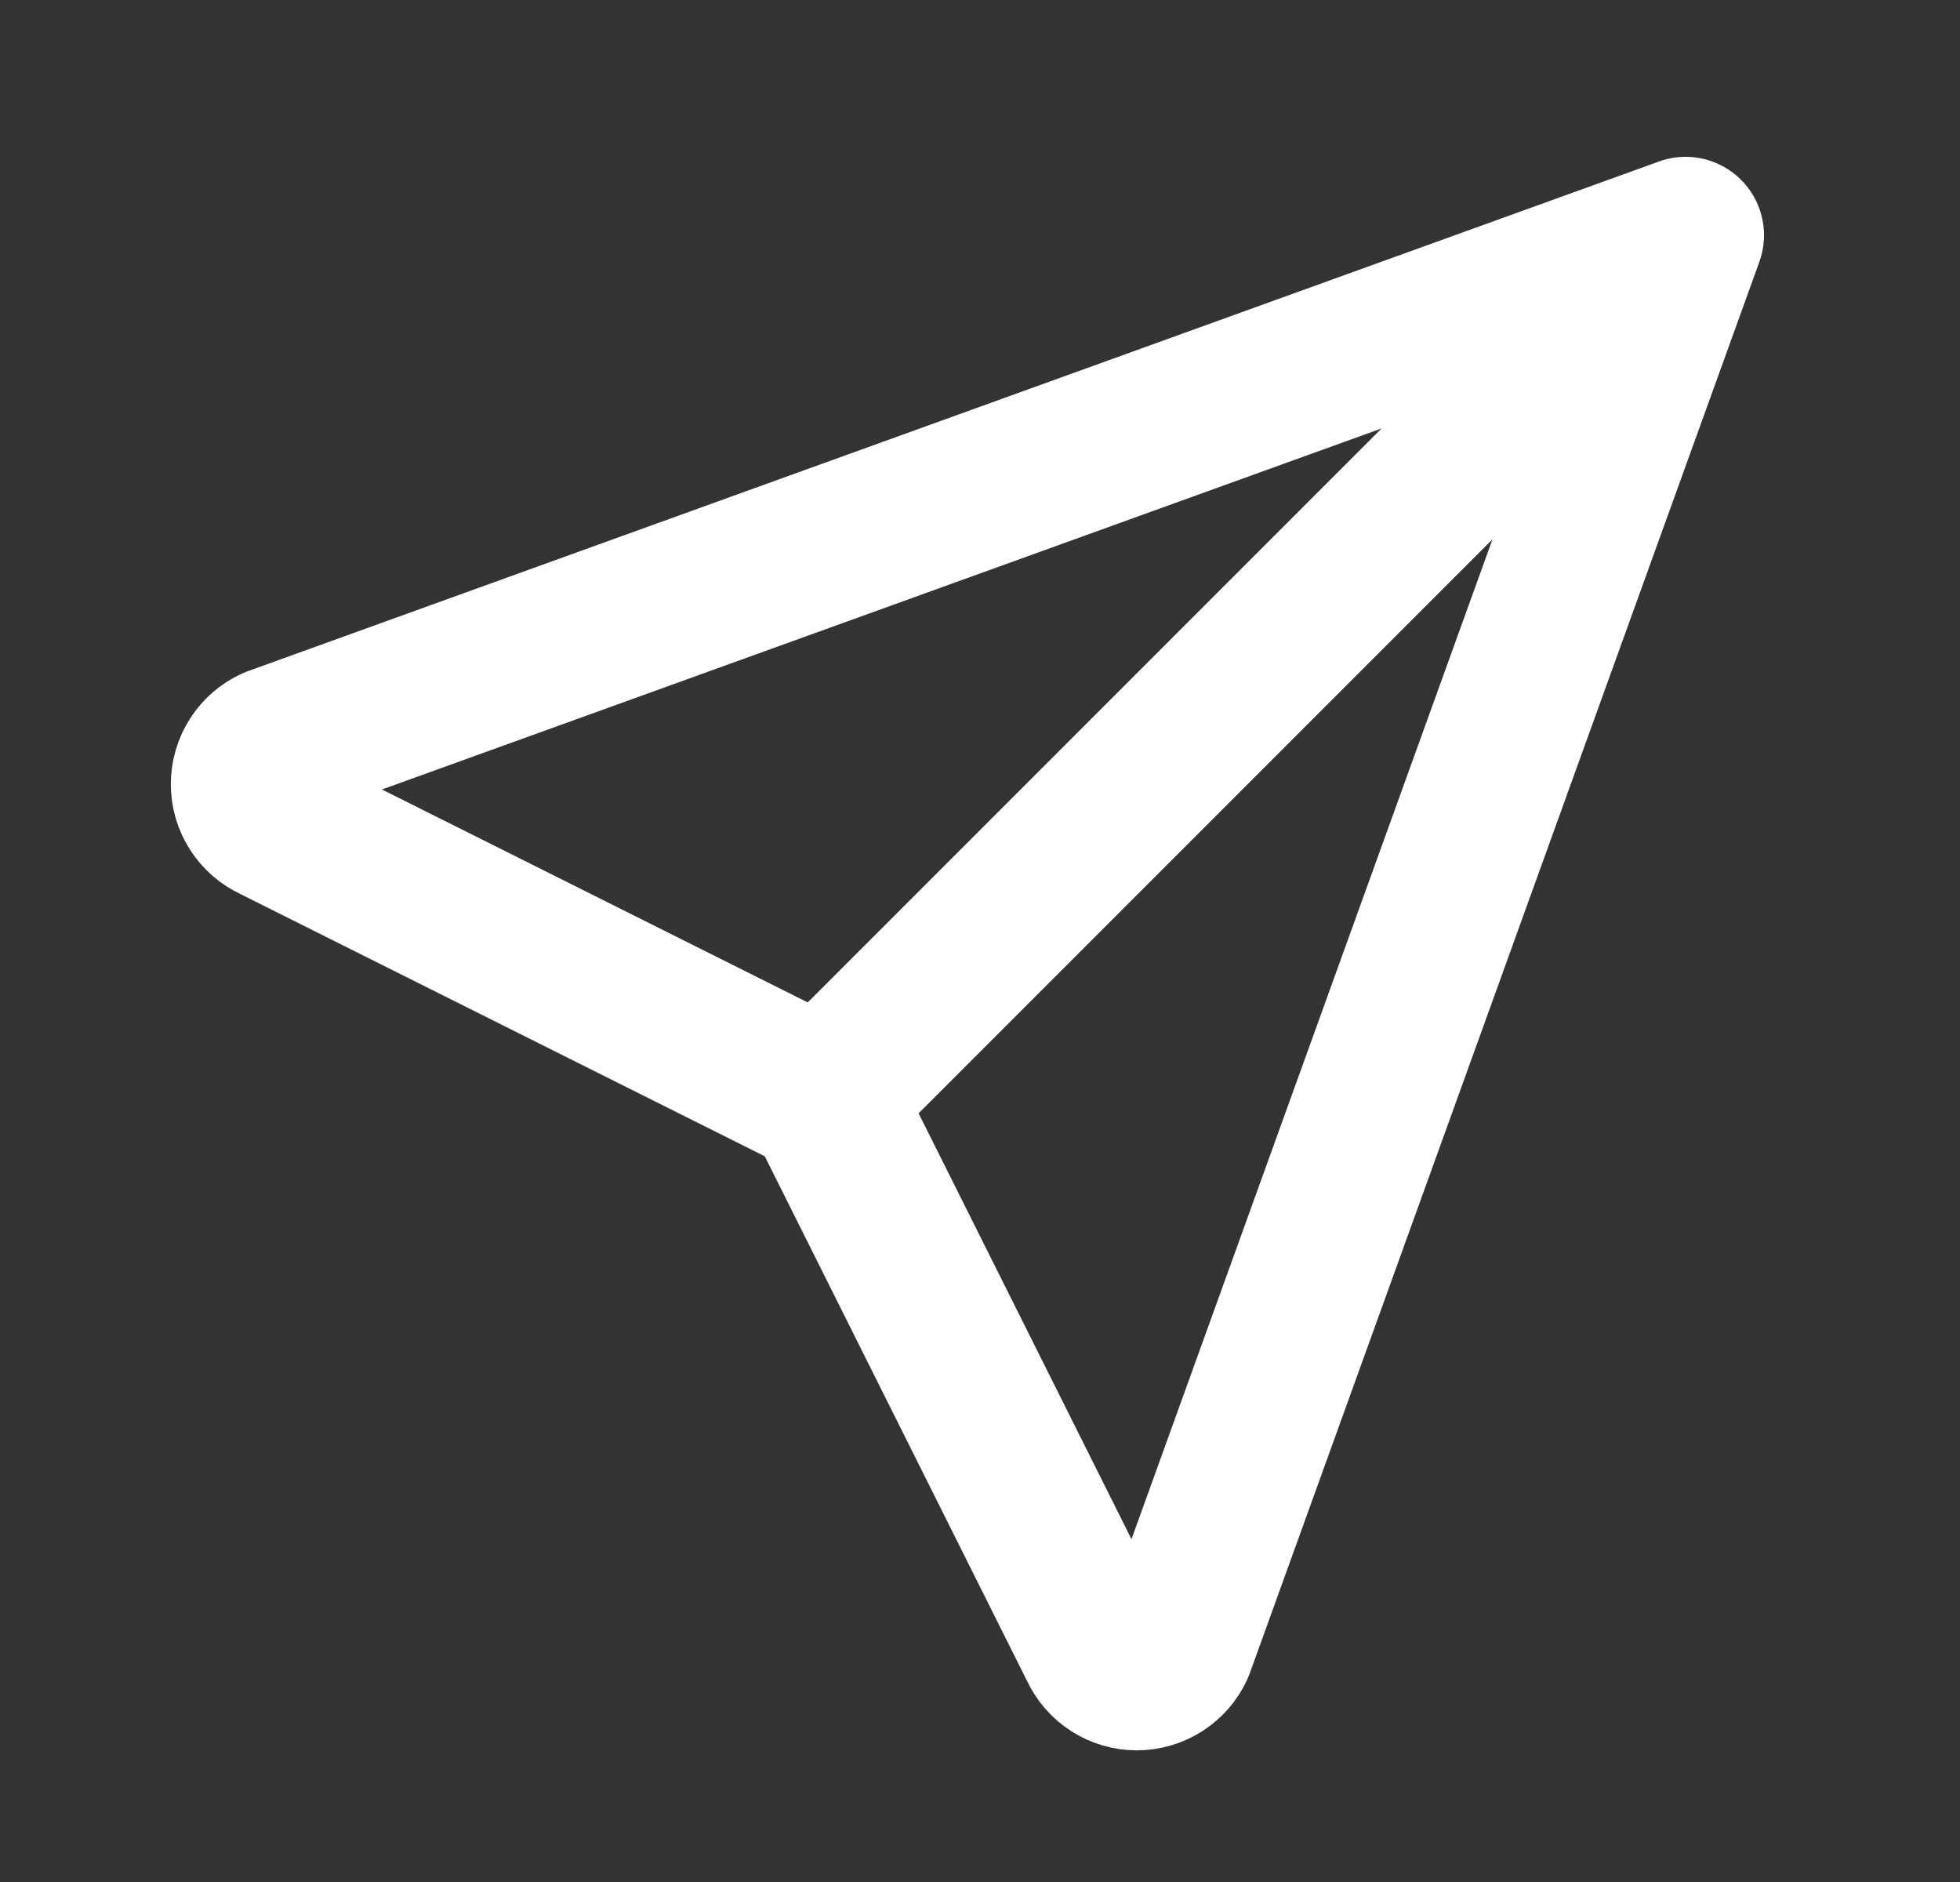 <svg width="25" height="24" viewBox="0 0 25 24" fill="none" xmlns="http://www.w3.org/2000/svg">
<rect x="0" y="0" width="25" height="24" fill="#333333" stroke="none"/>
<g id="tabler:send">
<path id="Vector" d="M10.5 14L21.5 3M10.5 14L14 21C14.044 21.096 14.114 21.177 14.203 21.234C14.291 21.291 14.395 21.321 14.5 21.321C14.605 21.321 14.708 21.291 14.797 21.234C14.886 21.177 14.956 21.096 15 21L21.5 3M10.5 14L3.5 10.5C3.404 10.456 3.323 10.386 3.266 10.297C3.209 10.208 3.179 10.105 3.179 10C3.179 9.895 3.209 9.792 3.266 9.703C3.323 9.614 3.404 9.544 3.5 9.5L21.5 3" stroke="#FFFFFE" stroke-width="2" stroke-linecap="round" stroke-linejoin="round"/>
</g>
</svg>
